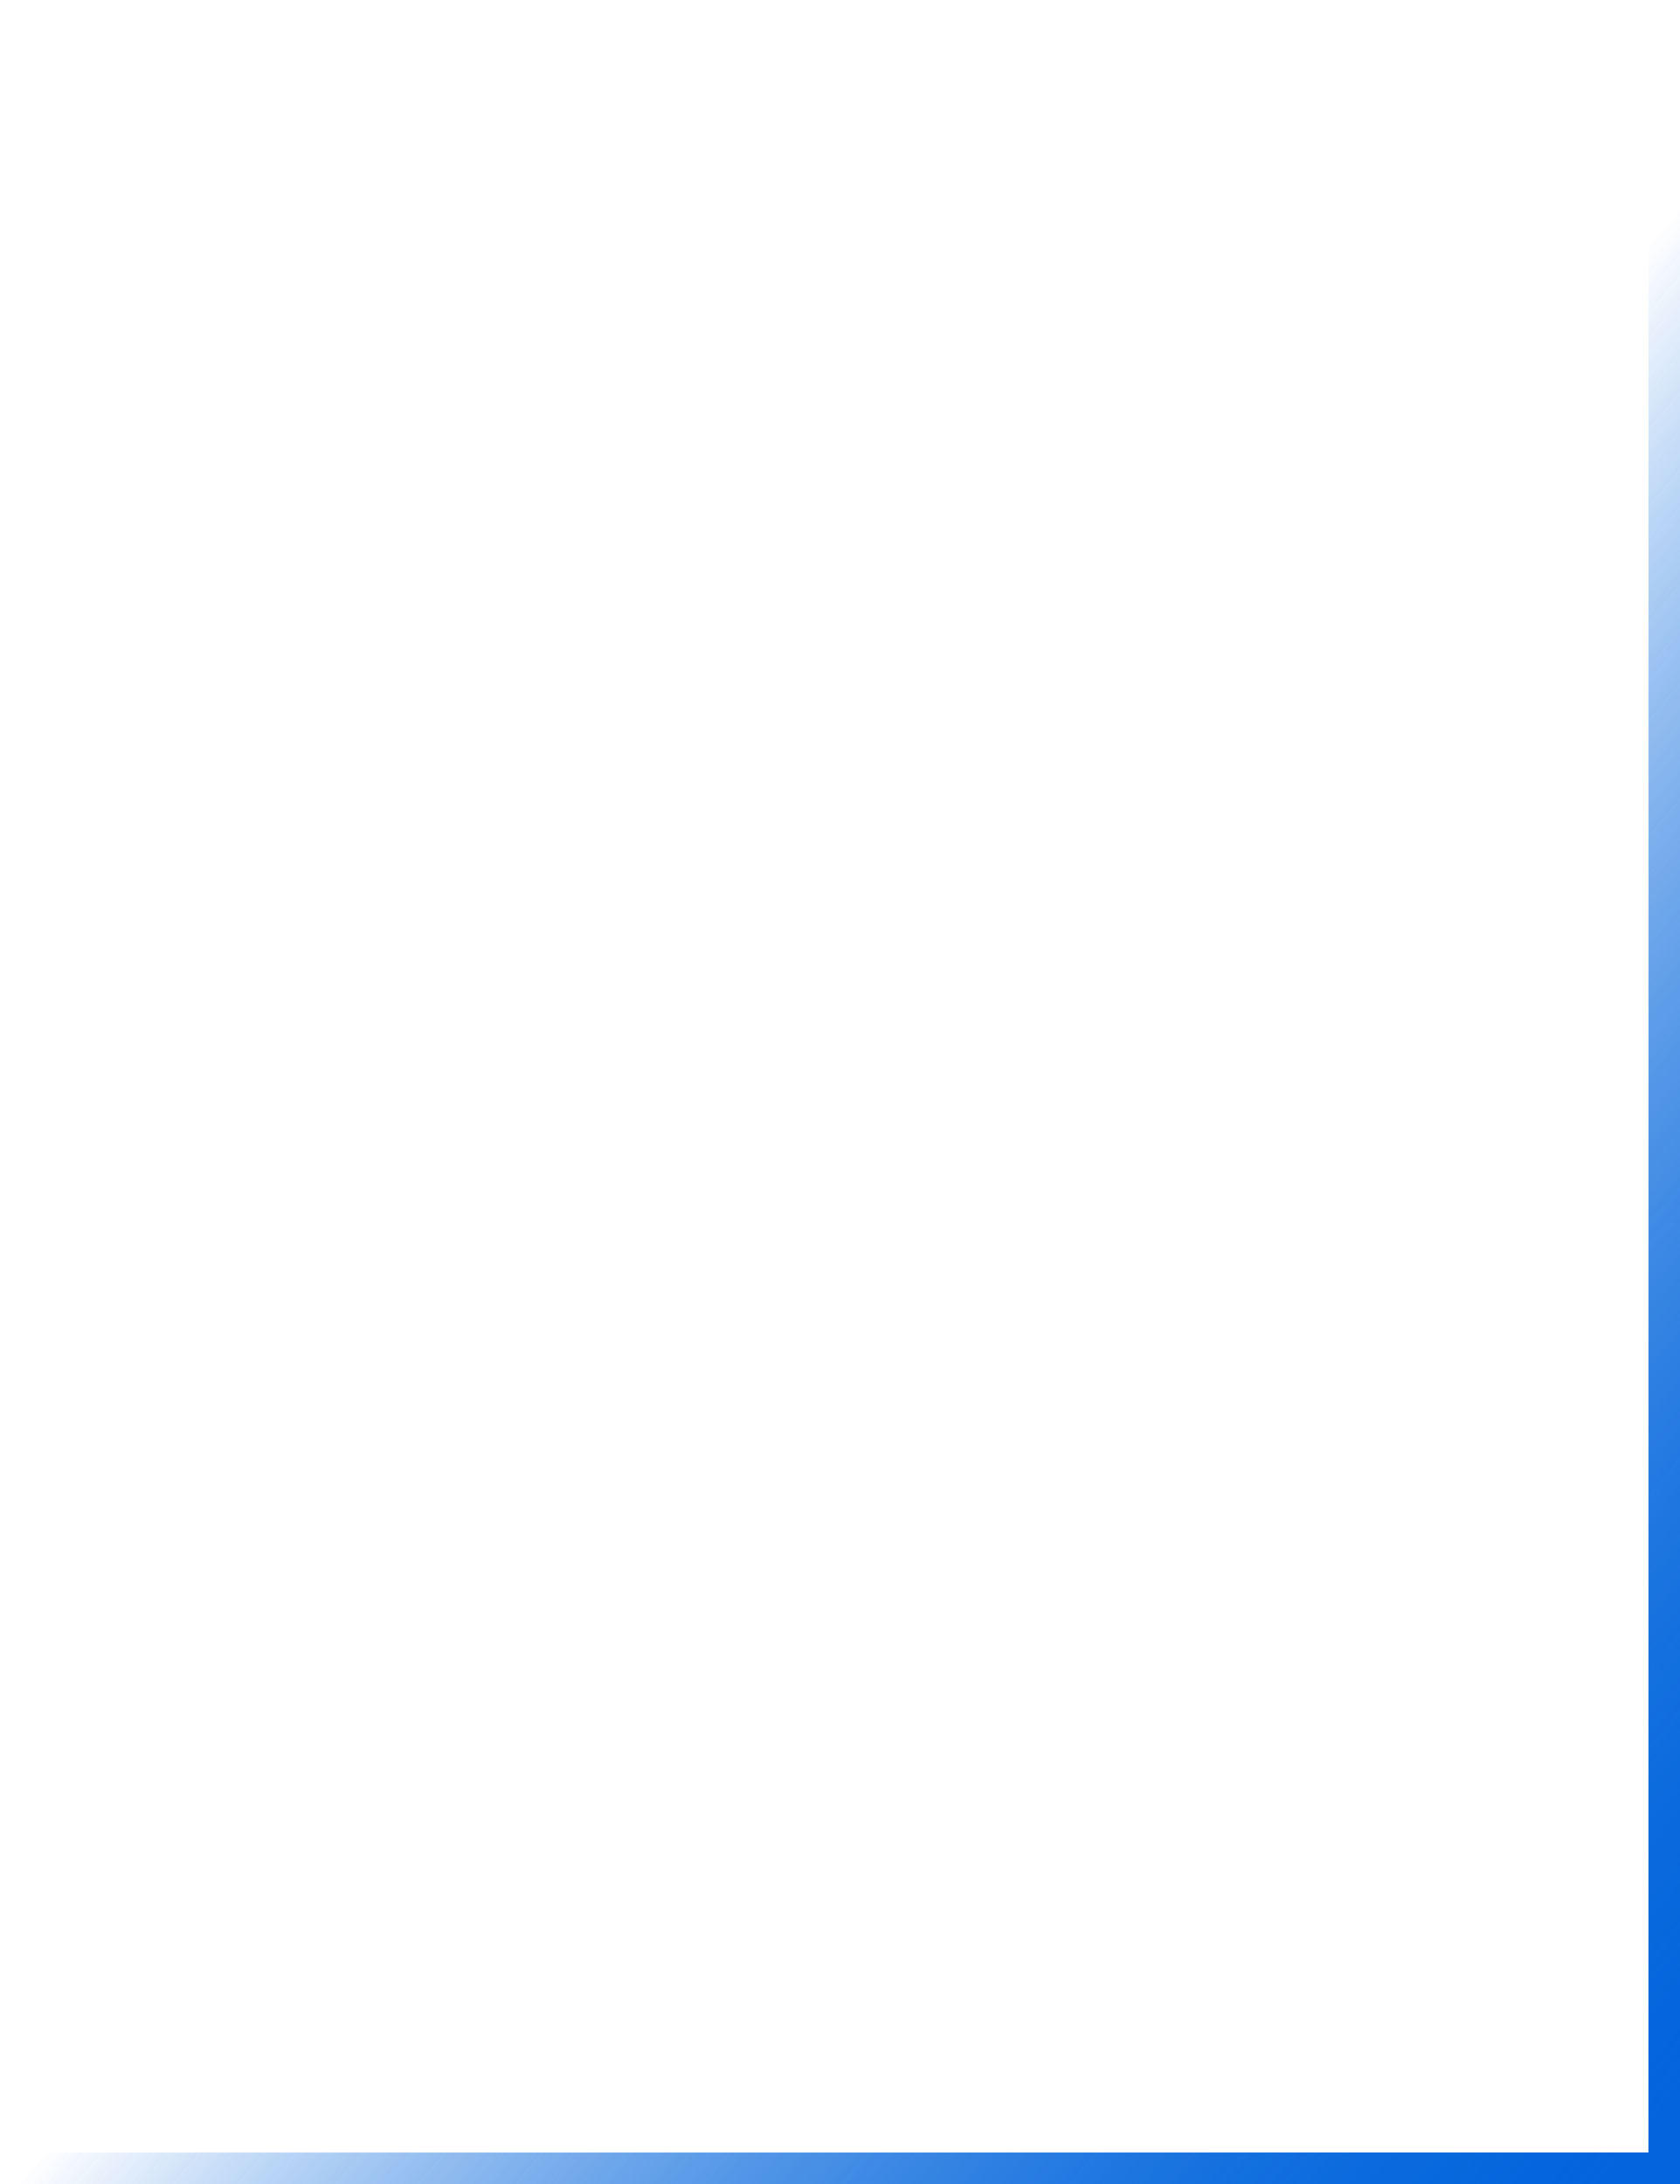 <svg width="80" height="104" viewBox="0 0 80 104" fill="none" xmlns="http://www.w3.org/2000/svg">
<g clip-path="url(#clip0_6795_628)">
<g filter="url(#filter0_f_6795_628)">
<path d="M80 0.174L80 104L1.90735e-06 104" stroke="url(#paint0_linear_6795_628)" stroke-width="3"/>
</g>
<path d="M80 0.174L80 104L1.90735e-06 104" stroke="url(#paint1_linear_6795_628)" stroke-width="3"/>
</g>
<defs>
<filter id="filter0_f_6795_628" x="-10" y="-9.826" width="101.5" height="125.326" filterUnits="userSpaceOnUse" color-interpolation-filters="sRGB">
<feFlood flood-opacity="0" result="BackgroundImageFix"/>
<feBlend mode="normal" in="SourceGraphic" in2="BackgroundImageFix" result="shape"/>
<feGaussianBlur stdDeviation="5" result="effect1_foregroundBlur_6795_628"/>
</filter>
<linearGradient id="paint0_linear_6795_628" x1="80" y1="103.03" x2="34.104" y2="64.435" gradientUnits="userSpaceOnUse">
<stop stop-color="#0265DC"/>
<stop offset="1" stop-color="#0265DC" stop-opacity="0"/>
</linearGradient>
<linearGradient id="paint1_linear_6795_628" x1="80" y1="103.03" x2="34.104" y2="64.435" gradientUnits="userSpaceOnUse">
<stop stop-color="#0265DC"/>
<stop offset="1" stop-color="#0265DC" stop-opacity="0"/>
</linearGradient>
<clipPath id="clip0_6795_628">
<rect width="80" height="103.826" fill="white" transform="translate(0 0.174)"/>
</clipPath>
</defs>
</svg>
